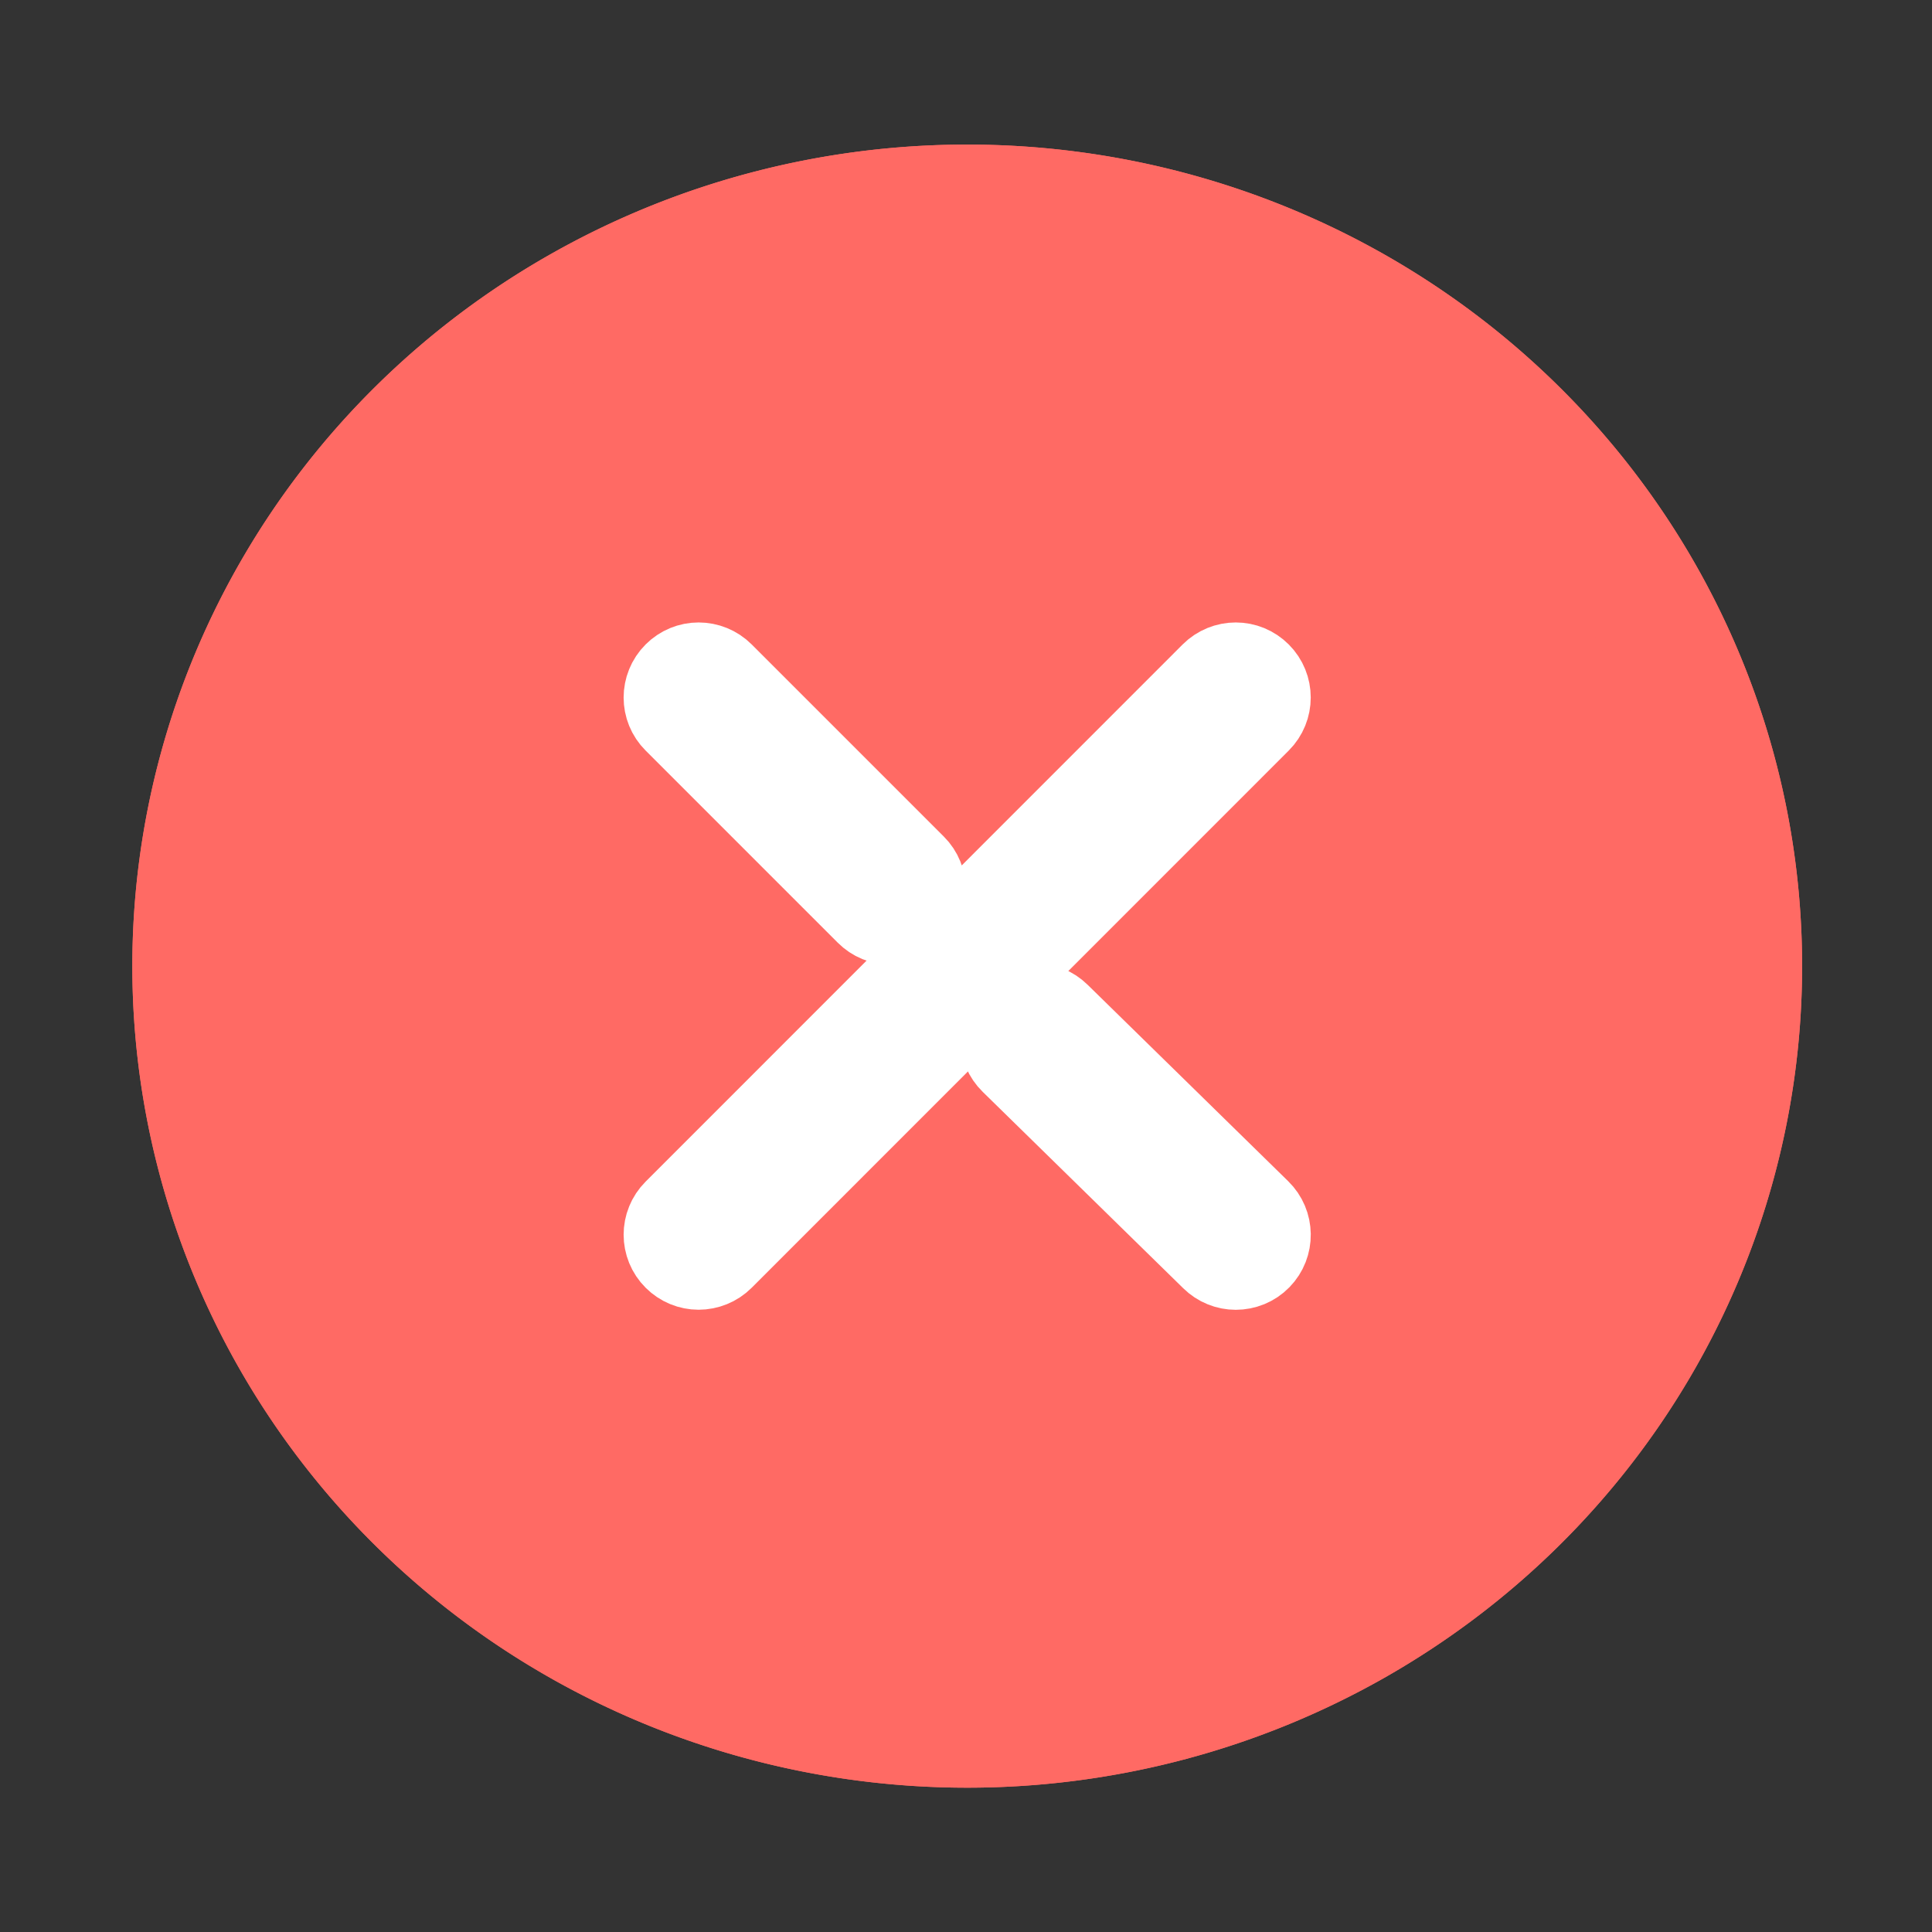 <?xml version="1.0" encoding="UTF-8" standalone="no"?>
<!-- Created with Inkscape (http://www.inkscape.org/) -->

<svg
   xmlns:dc="http://purl.org/dc/elements/1.1/"
   xmlns:cc="http://creativecommons.org/ns#"
   xmlns:rdf="http://www.w3.org/1999/02/22-rdf-syntax-ns#"
   xmlns:svg="http://www.w3.org/2000/svg"
   xmlns="http://www.w3.org/2000/svg"
   xmlns:sodipodi="http://sodipodi.sourceforge.net/DTD/sodipodi-0.dtd"
   xmlns:inkscape="http://www.inkscape.org/namespaces/inkscape"
   width="10"
   height="10"
   id="svg3795"
   version="1.1"
   inkscape:version="0.91 r13725"
   sodipodi:docname="close_hover.svg">
  <rect width="100%" height="100%" fill="#333333" stroke="none"/>
  <defs
     id="defs3797" />
  <sodipodi:namedview
     id="base"
     pagecolor="#808080"
     bordercolor="#ffffff"
     borderopacity="0.0"
     inkscape:pageopacity="0.50196078"
     inkscape:pageshadow="0"
     inkscape:zoom="28.963094"
     inkscape:cx="0.98220554"
     inkscape:cy="5.1027772"
     inkscape:document-units="px"
     inkscape:current-layer="g4137"
     showgrid="false"
     inkscape:window-width="1366"
     inkscape:window-height="684"
     inkscape:window-x="0"
     inkscape:window-y="0"
     inkscape:window-maximized="1"
     borderlayer="true"
     showborder="true">
    <inkscape:grid
       type="xygrid"
       id="grid3556"
       empspacing="5"
       visible="true"
       enabled="true"
       snapvisiblegridlinesonly="true" />
  </sodipodi:namedview>
  <g
     id="g4137"
     transform="matrix(0.335,0,0,0.335,-8.052,2.657)">
    <g
       id="g4145"
       transform="matrix(1.062,0,0,1.062,-2.438,-0.438)">
      <g
         id="g4189">
        <g
           id="g4209-2-9"
           transform="translate(-64,-85.927)">
          <path
             id="path4136-8-89-3-0"
             d="M 114.254,92.927 A 11.254,11.06 0 0 1 103,103.987 11.254,11.06 0 0 1 91.746,92.927 11.254,11.06 0 0 1 103,81.867 11.254,11.06 0 0 1 114.254,92.927 Z"
             style="color:#000000;clip-rule:nonzero;display:inline;overflow:visible;visibility:visible;opacity:1;isolation:auto;mix-blend-mode:normal;color-interpolation:sRGB;color-interpolation-filters:linearRGB;solid-color:#000000;solid-opacity:1;fill:#ff6a64;fill-opacity:1;fill-rule:nonzero;stroke:#ff6a64;stroke-width:1.785;stroke-linecap:butt;stroke-linejoin:bevel;stroke-miterlimit:4;stroke-dasharray:none;stroke-dashoffset:0;stroke-opacity:1;color-rendering:auto;image-rendering:auto;shape-rendering:auto;text-rendering:auto;enable-background:accumulate"
             inkscape:connector-curvature="0" />
        </g>
        <path
           style="fill:#ffffff;fill-opacity:1;stroke:#ffffff;stroke-width:1.442;stroke-linecap:round;stroke-linejoin:round;stroke-miterlimit:4;stroke-dasharray:none;stroke-opacity:1"
           d="m 35.092,2.721 c -0.095,0 -0.189,0.037 -0.261,0.109 -0.145,0.145 -0.145,0.38 0,0.524 l 2.795,2.795 c 0.072,0.072 0.166,0.109 0.261,0.109 0.095,0 0.191,-0.037 0.263,-0.109 0.145,-0.145 0.145,-0.38 0,-0.524 L 35.355,2.83 c -0.072,-0.072 -0.168,-0.109 -0.263,-0.109 z m 7.815,0 c -0.095,0 -0.191,0.037 -0.263,0.109 l -7.813,7.815 c -0.145,0.145 -0.145,0.38 0,0.524 0.072,0.072 0.166,0.109 0.261,0.109 0.095,0 0.191,-0.037 0.263,-0.109 l 7.813,-7.815 c 0.145,-0.145 0.145,-0.379 0,-0.524 -0.072,-0.072 -0.166,-0.109 -0.261,-0.109 z m -2.923,4.958 c -0.095,0.001 -0.189,0.038 -0.261,0.111 -0.143,0.146 -0.14,0.381 0.007,0.524 L 42.648,11.172 c 0.072,0.071 0.165,0.107 0.259,0.107 0.096,0 0.193,-0.037 0.265,-0.111 0.143,-0.146 0.14,-0.381 -0.007,-0.524 L 40.247,7.786 c -0.073,-0.072 -0.168,-0.108 -0.263,-0.107 z"
           id="path7-71-2"
           inkscape:connector-curvature="0" />
      </g>
      <g
         transform="translate(-64,-85.927)"
         id="g4139">
        <path
           inkscape:connector-curvature="0"
           style="color:#000000;clip-rule:nonzero;display:inline;overflow:visible;visibility:visible;opacity:1;isolation:auto;mix-blend-mode:normal;color-interpolation:sRGB;color-interpolation-filters:linearRGB;solid-color:#000000;solid-opacity:1;fill:#ff6a64;fill-opacity:1;fill-rule:nonzero;stroke:#ff6a64;stroke-width:1.785;stroke-linecap:butt;stroke-linejoin:bevel;stroke-miterlimit:4;stroke-dasharray:none;stroke-dashoffset:0;stroke-opacity:1;color-rendering:auto;image-rendering:auto;shape-rendering:auto;text-rendering:auto;enable-background:accumulate"
           d="M 114.254,92.927 A 11.254,11.06 0 0 1 103,103.987 11.254,11.06 0 0 1 91.746,92.927 11.254,11.06 0 0 1 103,81.867 11.254,11.06 0 0 1 114.254,92.927 Z"
           id="path4141" />
      </g>
      <path
         inkscape:connector-curvature="0"
         id="path4143"
         d="m 35.092,2.721 c -0.095,0 -0.189,0.037 -0.261,0.109 -0.145,0.145 -0.145,0.38 0,0.524 l 2.795,2.795 c 0.072,0.072 0.166,0.109 0.261,0.109 0.095,0 0.191,-0.037 0.263,-0.109 0.145,-0.145 0.145,-0.38 0,-0.524 L 35.355,2.83 c -0.072,-0.072 -0.168,-0.109 -0.263,-0.109 z m 7.815,0 c -0.095,0 -0.191,0.037 -0.263,0.109 l -7.813,7.815 c -0.145,0.145 -0.145,0.38 0,0.524 0.072,0.072 0.166,0.109 0.261,0.109 0.095,0 0.191,-0.037 0.263,-0.109 l 7.813,-7.815 c 0.145,-0.145 0.145,-0.379 0,-0.524 -0.072,-0.072 -0.166,-0.109 -0.261,-0.109 z m -2.923,4.958 c -0.095,0.001 -0.189,0.038 -0.261,0.111 -0.143,0.146 -0.14,0.381 0.007,0.524 L 42.648,11.172 c 0.072,0.071 0.165,0.107 0.259,0.107 0.096,0 0.193,-0.037 0.265,-0.111 0.143,-0.146 0.14,-0.381 -0.007,-0.524 L 40.247,7.786 c -0.073,-0.072 -0.168,-0.108 -0.263,-0.107 z"
         style="fill:#ffffff;fill-opacity:1;stroke:#ffffff;stroke-width:1.442;stroke-linecap:round;stroke-linejoin:round;stroke-miterlimit:4;stroke-dasharray:none;stroke-opacity:1" />
    </g>
  </g>
</svg>
